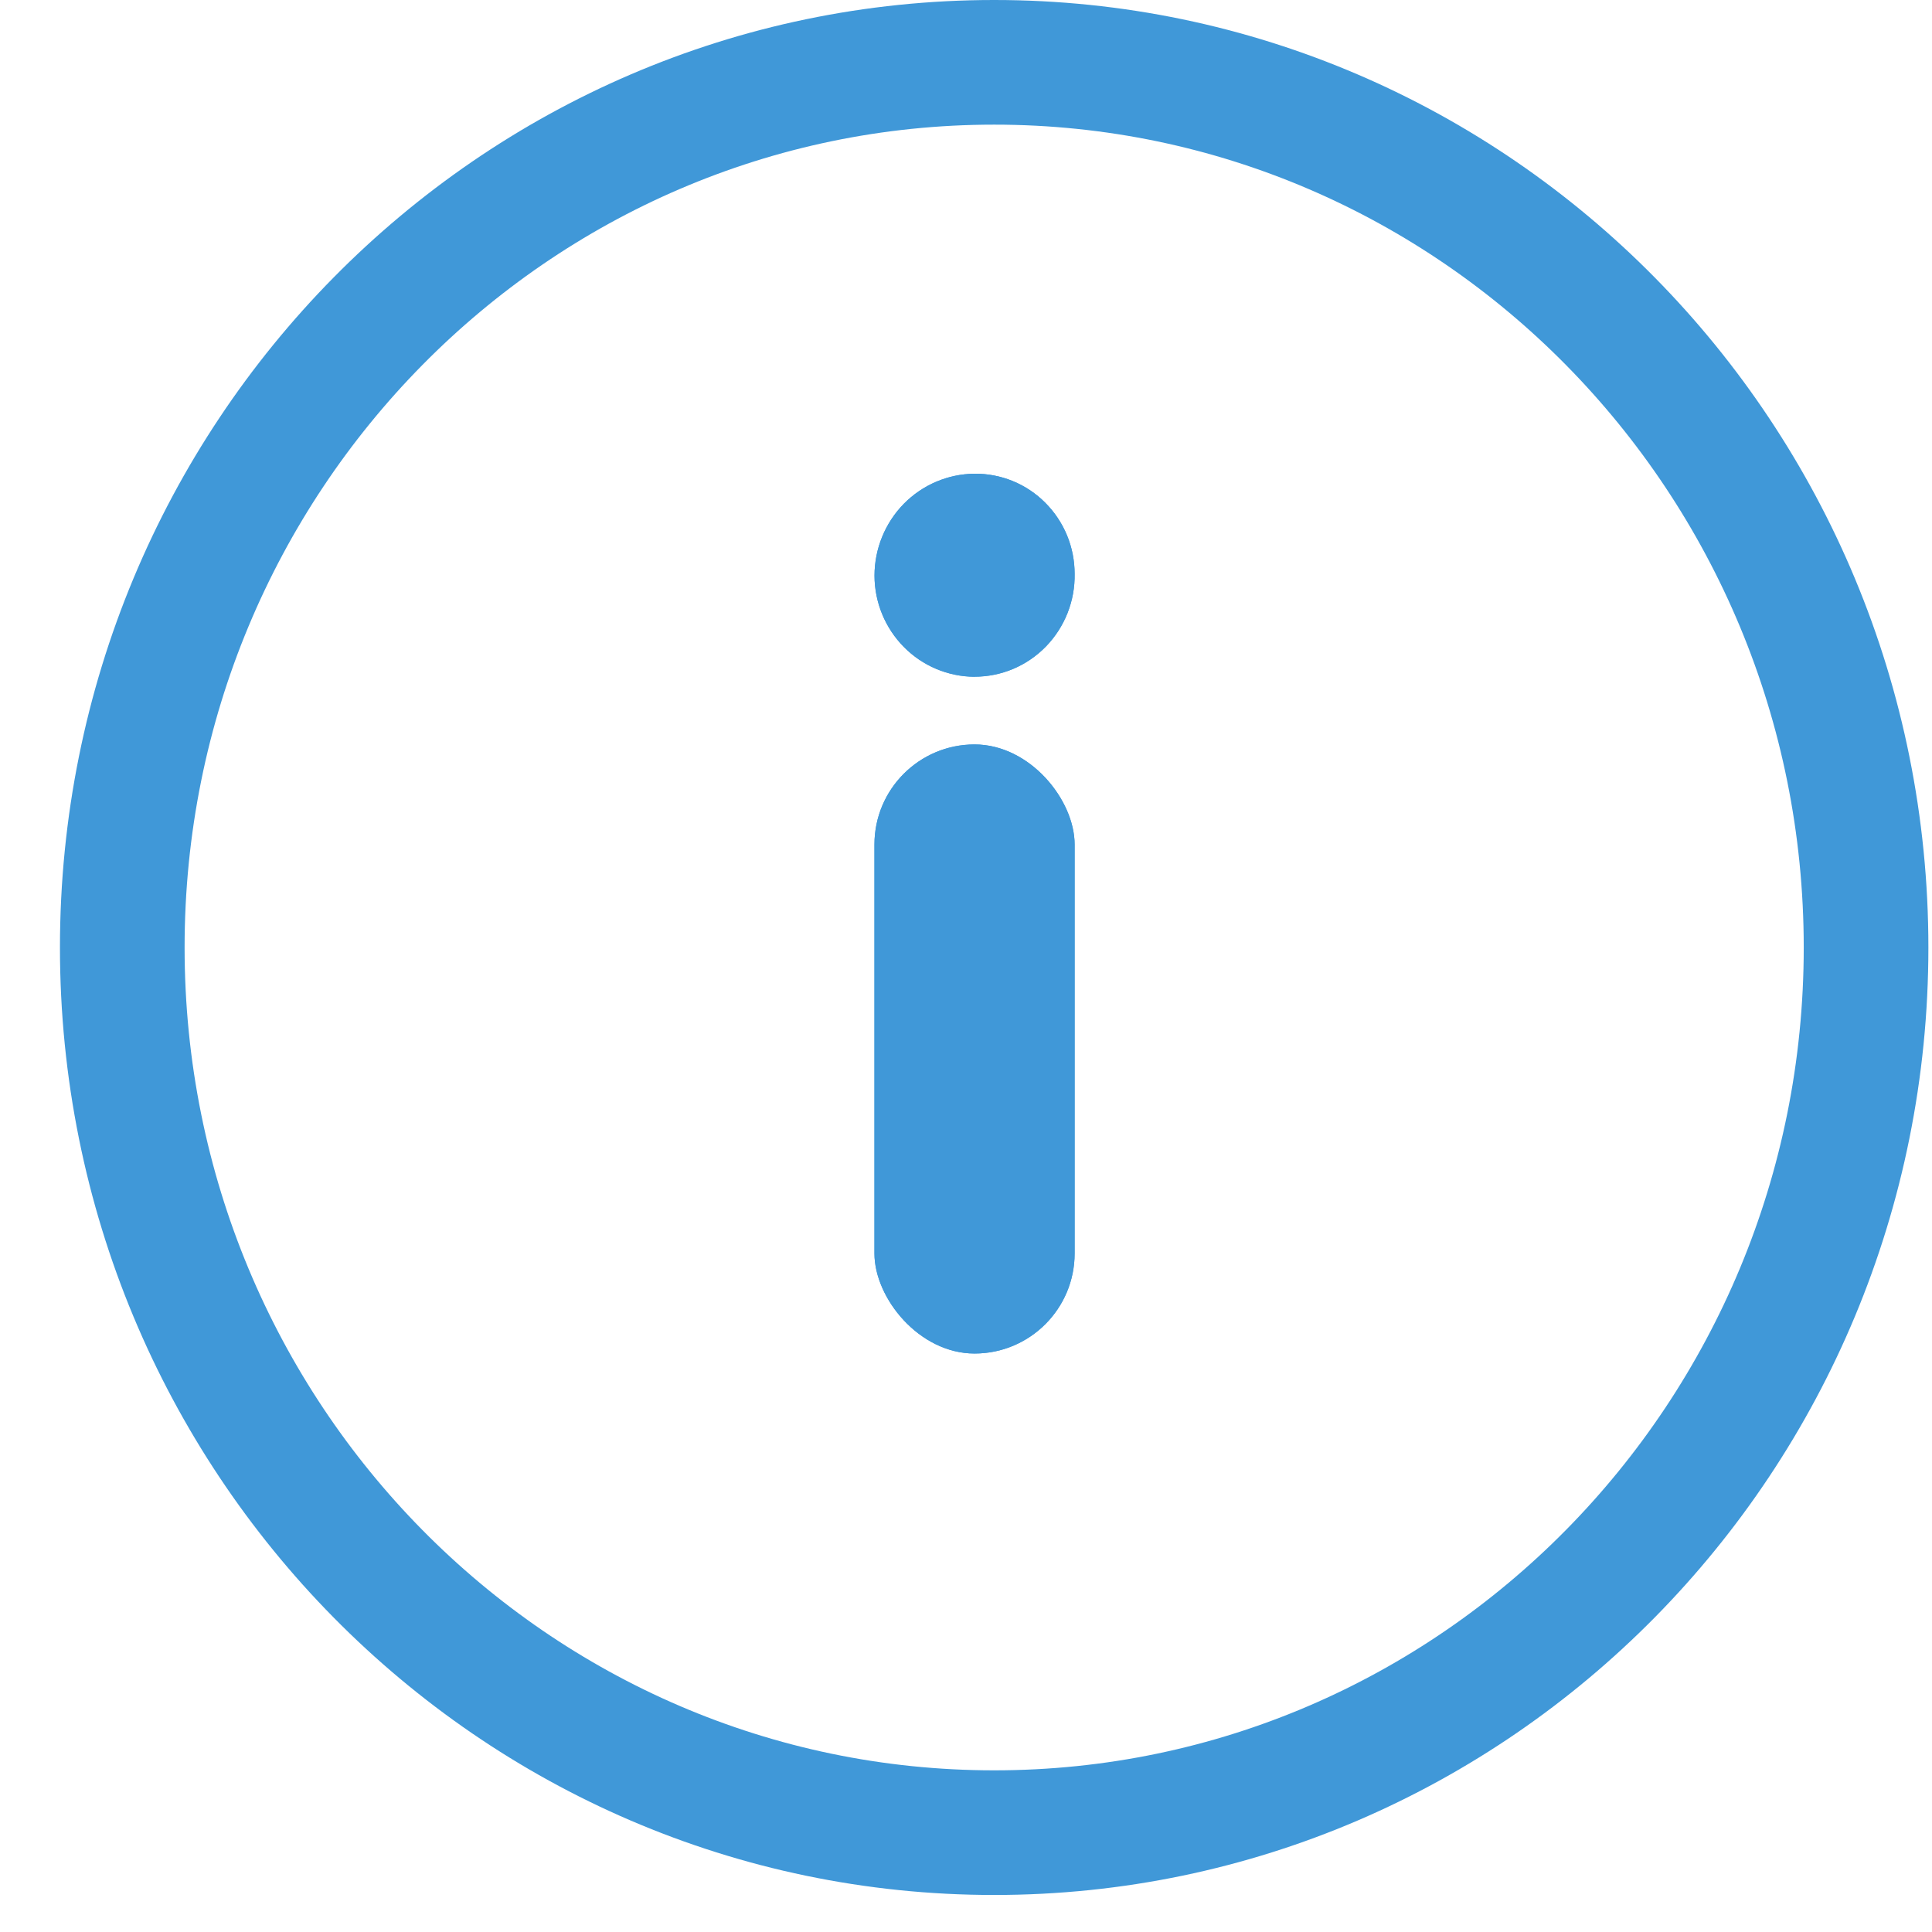 <svg fill="none" height="31" viewBox="0 0 31 31" width="31" xmlns="http://www.w3.org/2000/svg"><path d="m15.637 10.859c-.425-.002-.833-.173-1.133-.477-.301-.304-.471-.715-.472-1.145-0-.431.169-.845.469-1.152.301-.306.709-.48 1.136-.484.21-.002.419.038.614.118.195.08.372.198.521.348.149.149.268.327.349.523s.122.406.122.618c.004.215-.035.429-.114.629-.079.2-.197.382-.346.536-.15.154-.328.276-.524.359s-.408.126-.621.126z" fill="#4098d8"/><path d="m15.637 10.859c-.425-.002-.833-.173-1.133-.477-.301-.304-.471-.715-.472-1.145-0-.431.169-.845.469-1.152.301-.306.709-.48 1.136-.484.21-.002.419.038.614.118.195.08.372.198.521.348.149.149.268.327.349.523s.122.406.122.618c.004.215-.035.429-.114.629-.079.2-.197.382-.346.536-.15.154-.328.276-.524.359s-.408.126-.621.126z" fill="#4098d8"/><path d="m29.942 15.203c0 7.857-6.277 14.203-13.99 14.203-7.713 0-13.99-6.345-13.99-14.203 0-7.857 6.277-14.203 13.99-14.203 7.713 0 13.99 6.345 13.99 14.203z" stroke="#4098d8" stroke-width="2"/><g fill="#4098d8"><rect height="9.773" rx="1.606" width="3.212" x="14.031" y="11.945"/><rect height="9.773" rx="1.606" width="3.212" x="14.031" y="11.945"/></g></svg>